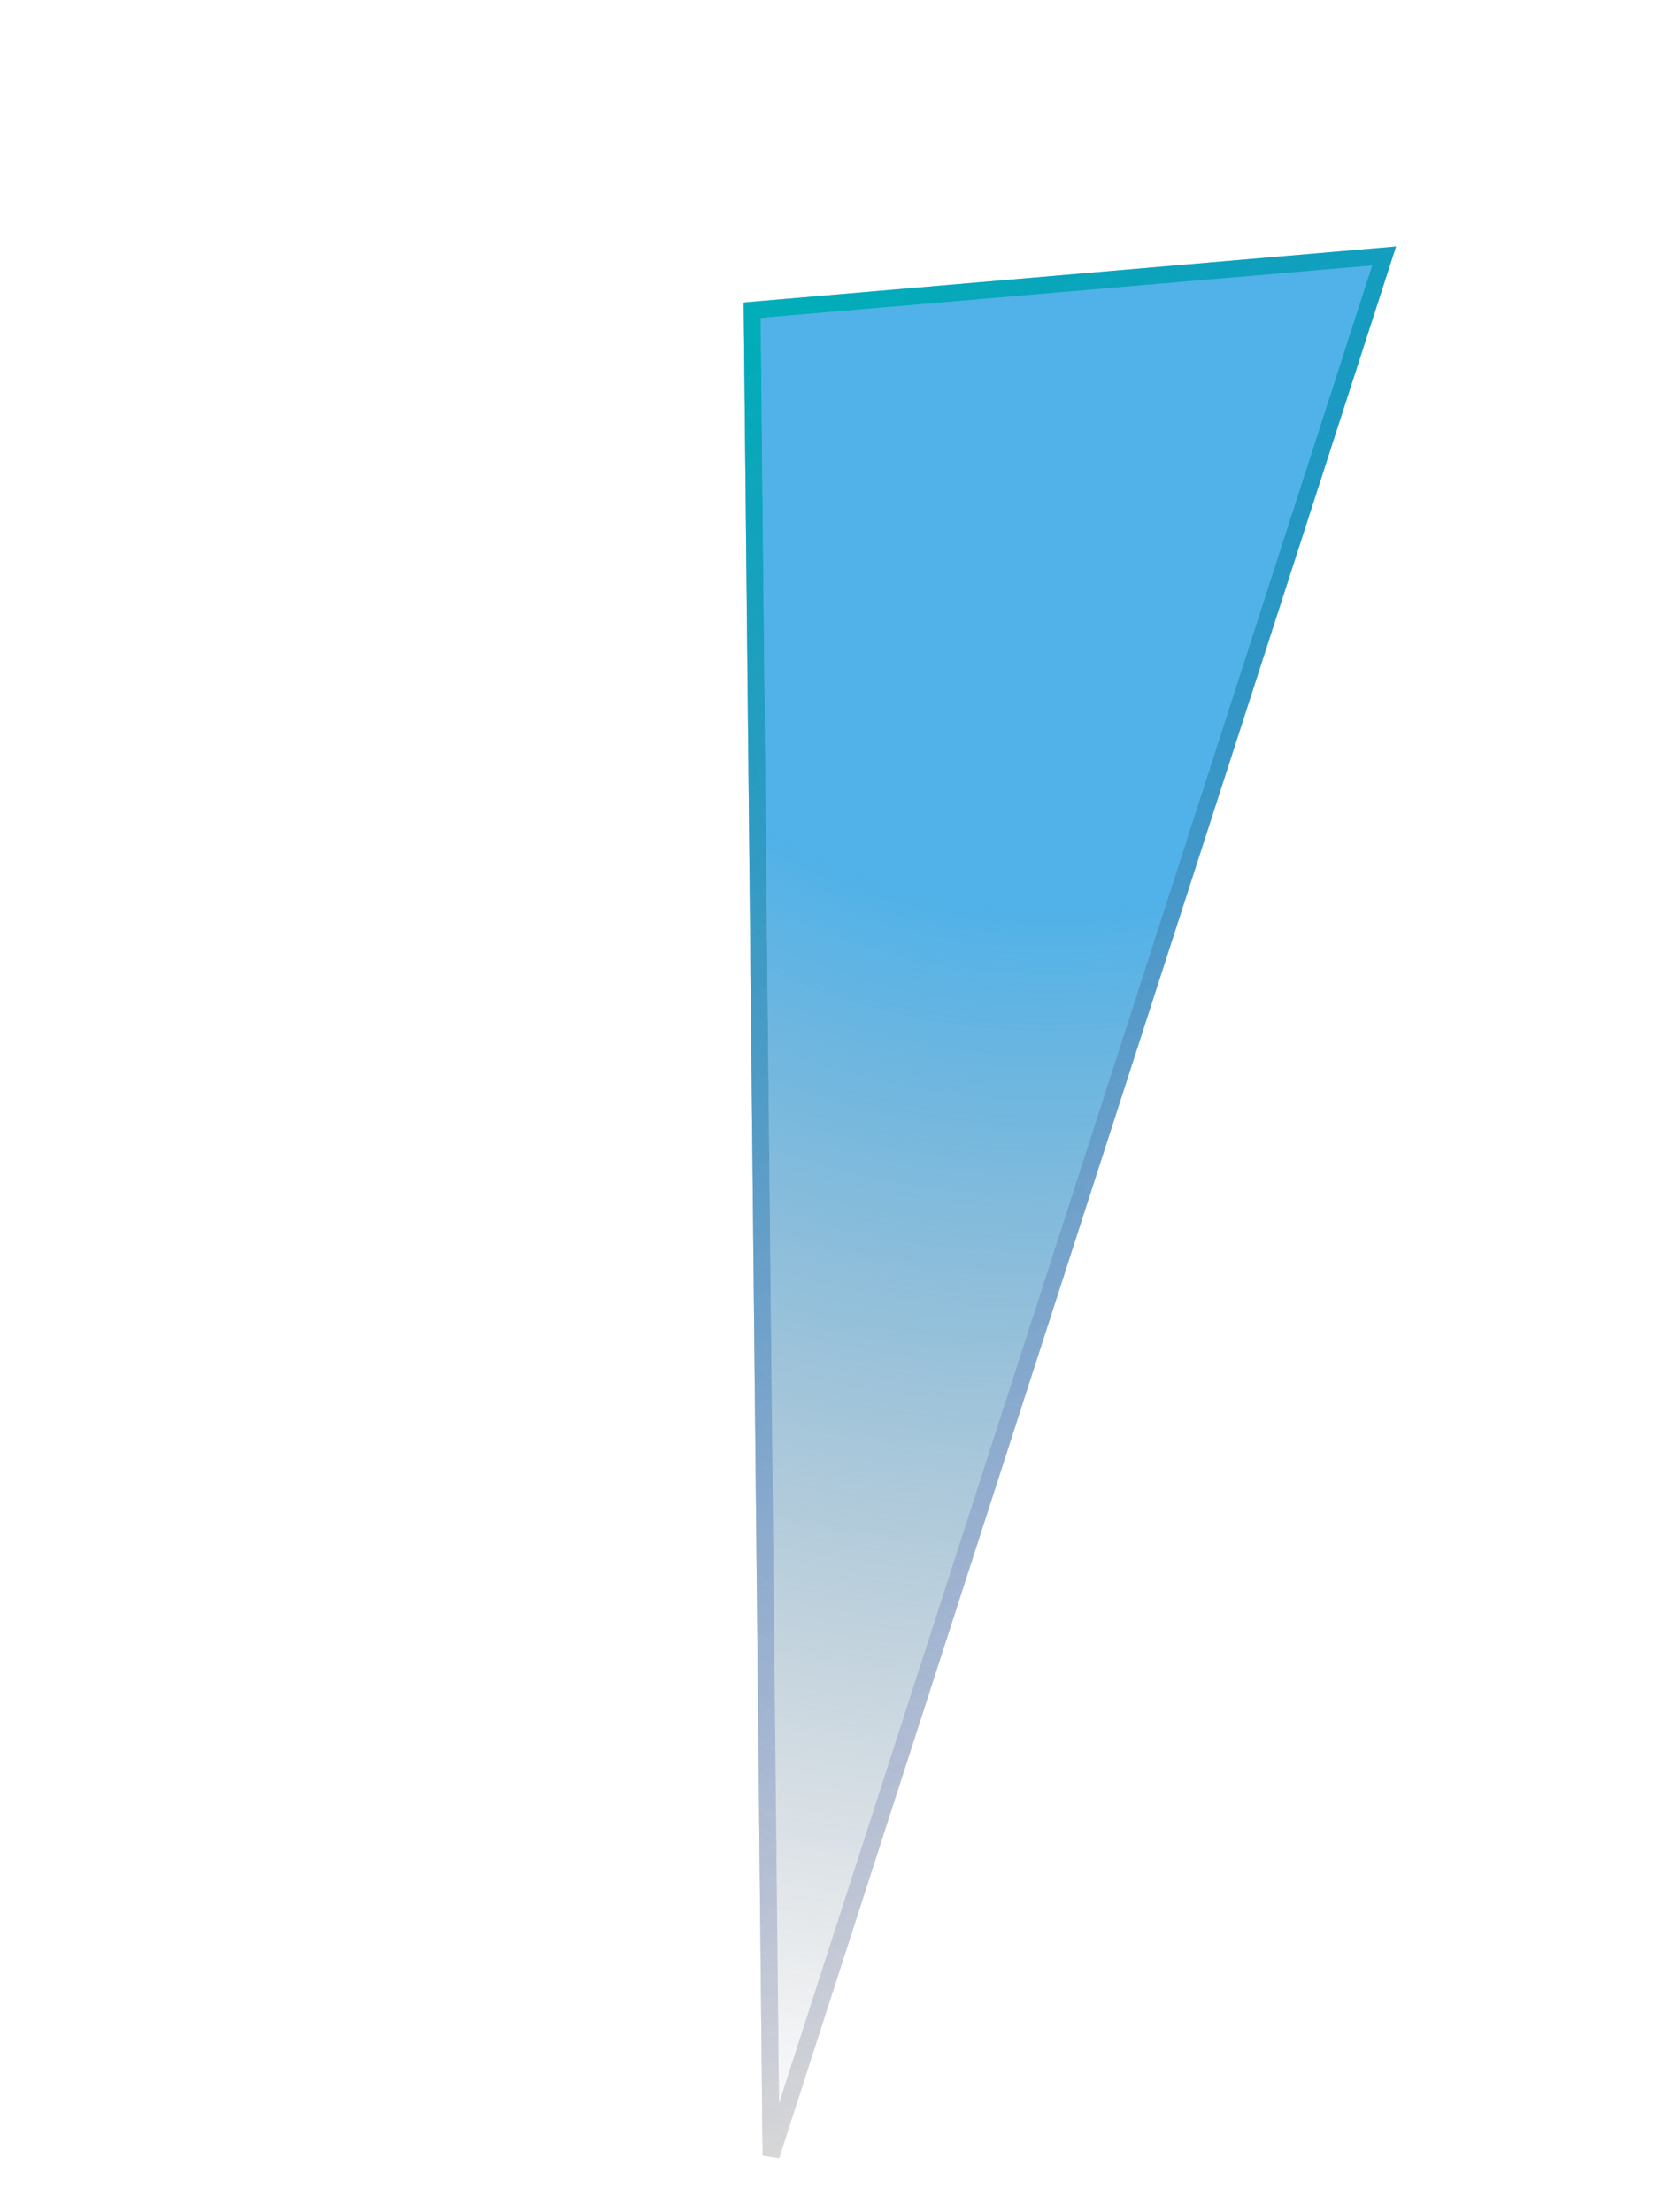 <svg width="294" height="393" viewBox="0 0 294 393" fill="none" xmlns="http://www.w3.org/2000/svg">
<g filter="url(#filter0_b)">
<path d="M132.106 53.745L135.568 392.236L247.993 43.801L132.106 53.745Z" fill="url(#paint0_radial)"/>
<path d="M245.872 45.489L133.62 55.12L136.973 382.995L245.872 45.489Z" stroke="url(#paint1_radial)" stroke-width="3"/>
<path d="M245.872 45.489L133.62 55.12L136.973 382.995L245.872 45.489Z" stroke="url(#paint2_radial)" stroke-width="3"/>
<path d="M245.872 45.489L133.62 55.12L136.973 382.995L245.872 45.489Z" stroke="url(#paint3_linear)" stroke-width="3"/>
</g>
<defs>
<filter id="filter0_b" x="-10" y="-9.764" width="313.581" height="412" filterUnits="userSpaceOnUse" color-interpolation-filters="sRGB">
<feFlood flood-opacity="0" result="BackgroundImageFix"/>
<feGaussianBlur in="BackgroundImage" stdDeviation="5"/>
<feComposite in2="SourceAlpha" operator="in" result="effect1_backgroundBlur"/>
<feBlend mode="normal" in="SourceGraphic" in2="effect1_backgroundBlur" result="shape"/>
</filter>
<radialGradient id="paint0_radial" cx="0" cy="0" r="1" gradientUnits="userSpaceOnUse" gradientTransform="translate(194.85 21.695) rotate(99.265) scale(369.105 322.884)">
<stop offset="0.375" stop-color="#219DE3" stop-opacity="0.79"/>
<stop offset="1" stop-color="#5A5C65" stop-opacity="0"/>
</radialGradient>
<radialGradient id="paint1_radial" cx="0" cy="0" r="1" gradientUnits="userSpaceOnUse" gradientTransform="translate(194.85 21.695) rotate(99.265) scale(369.105 322.884)">
<stop stop-color="#D8D8D8" stop-opacity="0"/>
<stop offset="1" stop-color="#D8D8D8"/>
</radialGradient>
<radialGradient id="paint2_radial" cx="0" cy="0" r="1" gradientUnits="userSpaceOnUse" gradientTransform="translate(288.34 68.878) rotate(132.398) scale(367.292 320.864)">
<stop stop-color="#D8D8D8" stop-opacity="0"/>
<stop offset="1" stop-color="#D8D8D8"/>
</radialGradient>
<linearGradient id="paint3_linear" x1="193.096" y1="24.683" x2="335.66" y2="269.239" gradientUnits="userSpaceOnUse">
<stop stop-color="#00ADB8"/>
<stop offset="1" stop-color="#0028B8" stop-opacity="0"/>
</linearGradient>
</defs>
</svg>
